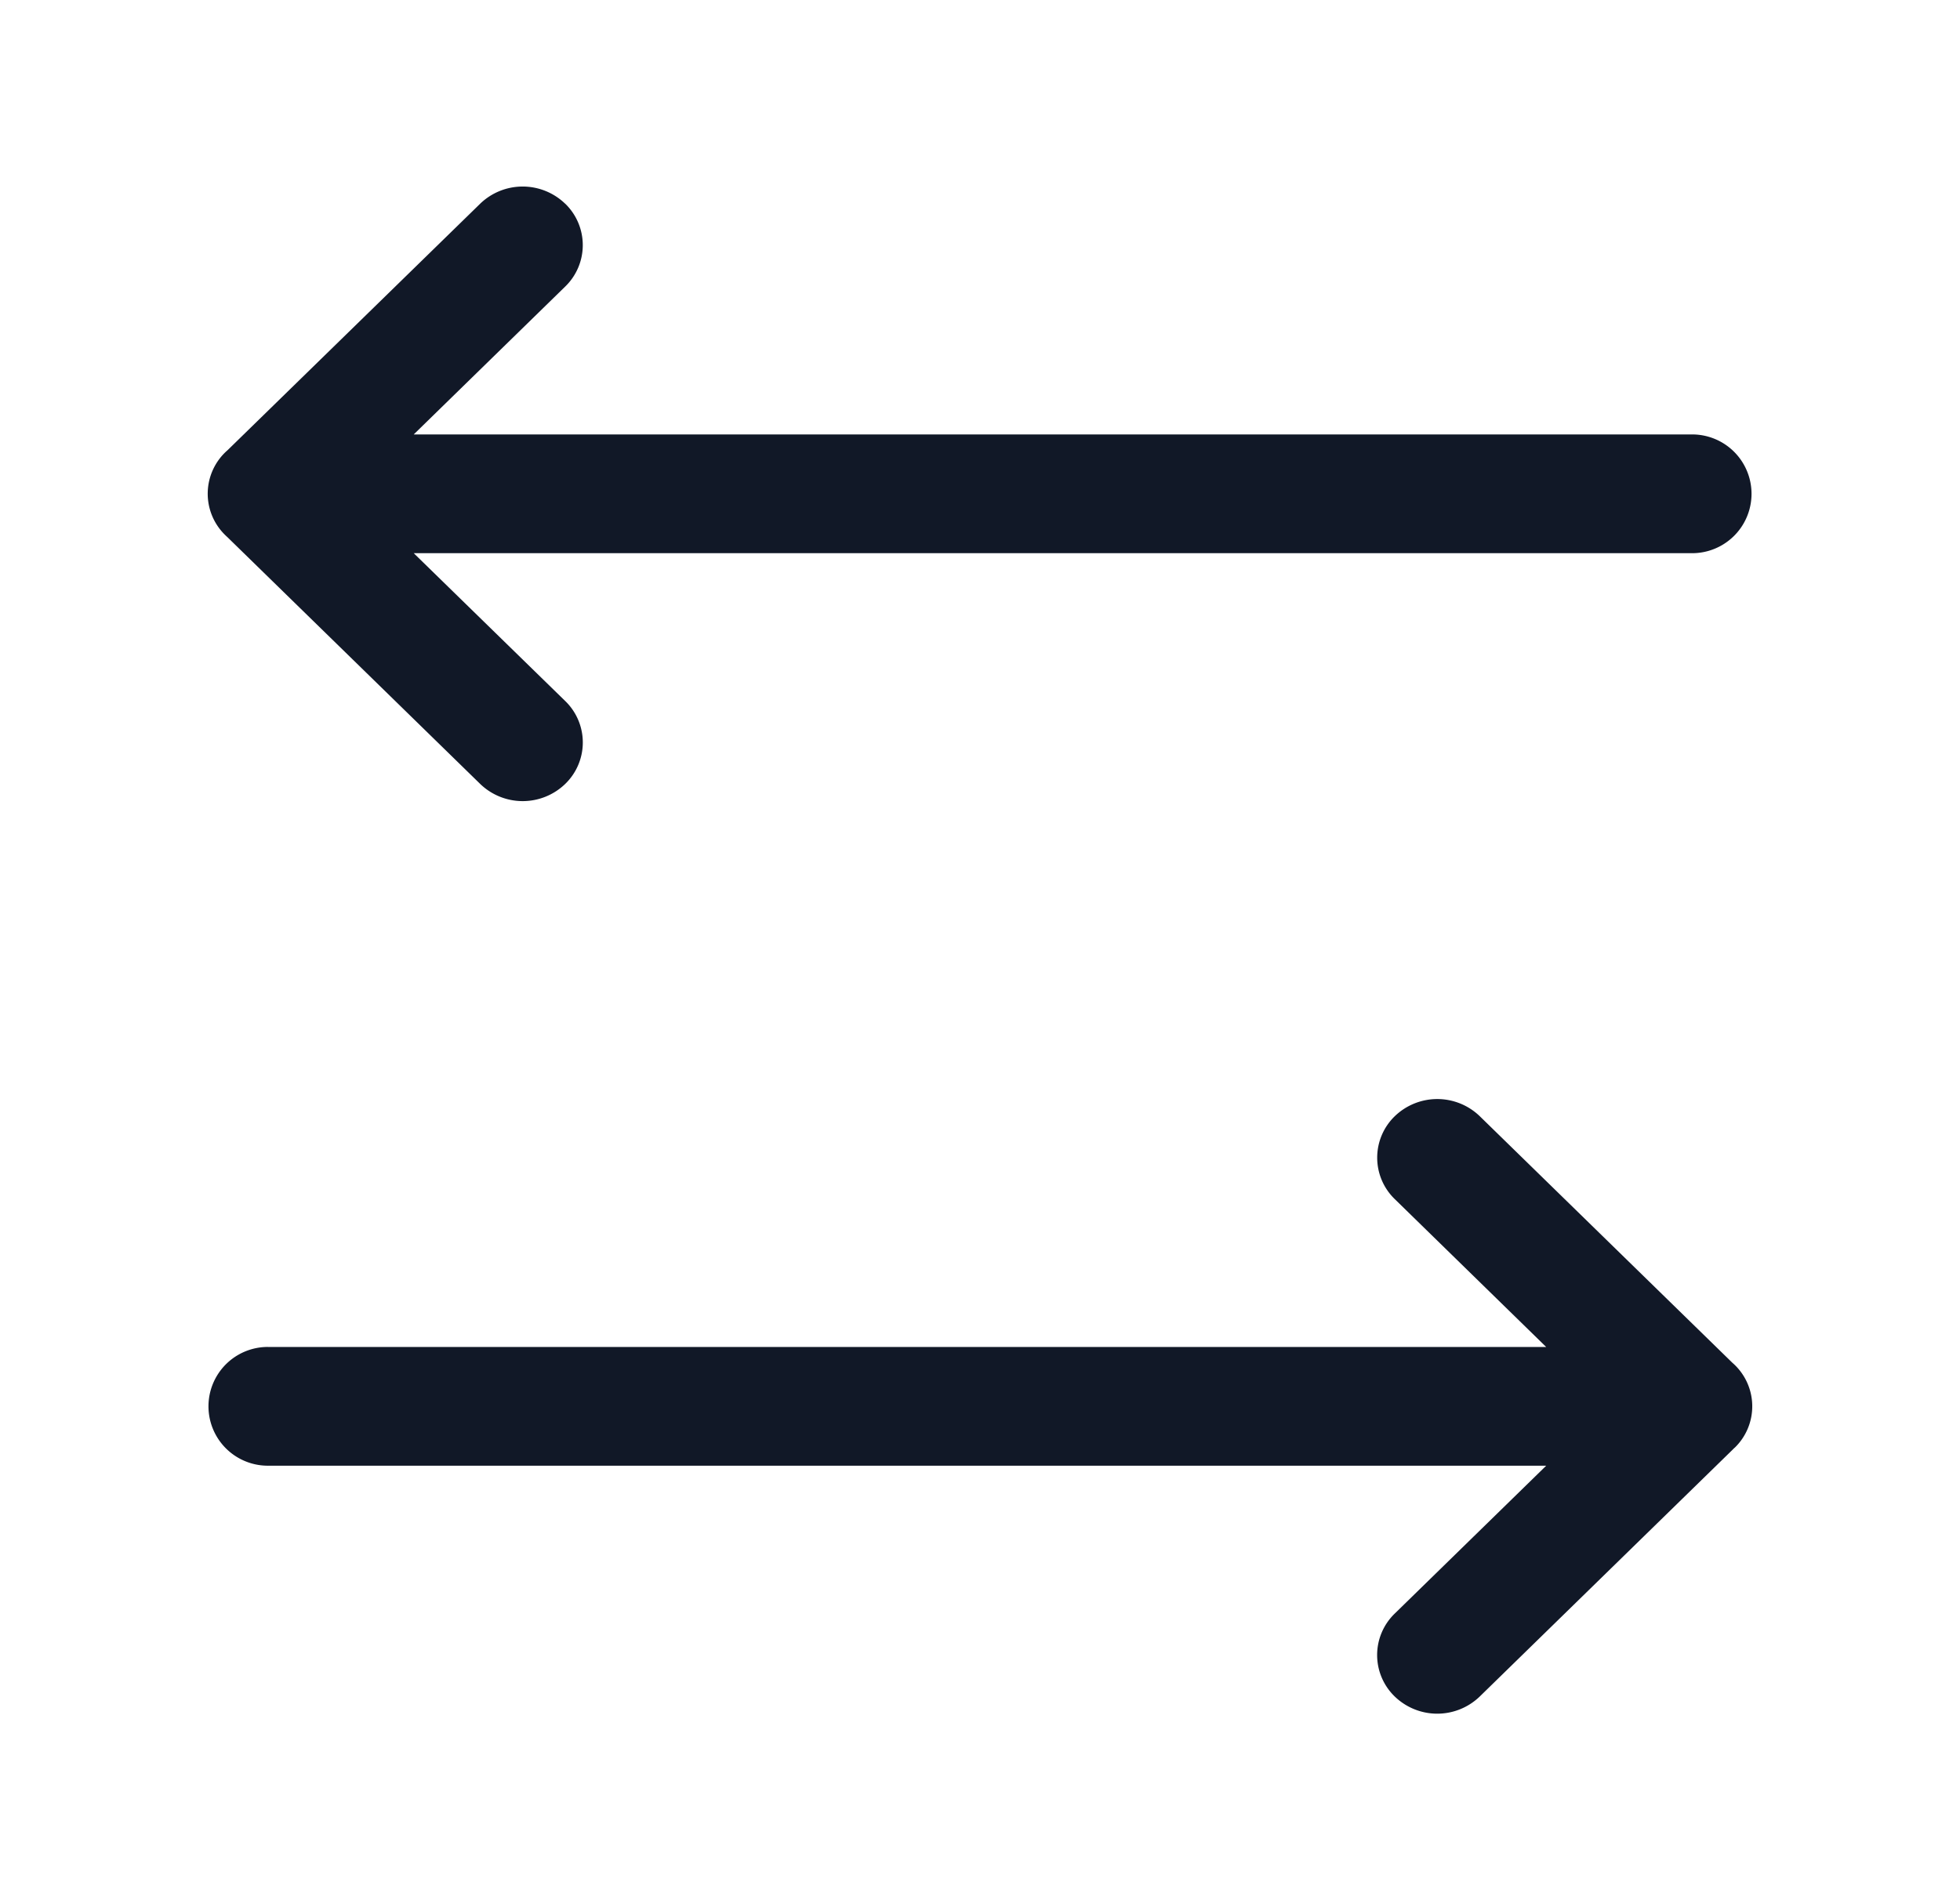 <svg xmlns="http://www.w3.org/2000/svg" width="33" height="32" fill="none" viewBox="0 0 33 32"><path fill="#111827" fill-rule="evenodd" d="M9.516 3.43a.971.971 0 0 1 0 1.396l-2.55 2.49H28.49a1 1 0 1 1 0 2H6.966l2.55 2.489a.971.971 0 0 1 0 1.397 1.03 1.03 0 0 1-1.431 0L3.829 9.046a1.01 1.01 0 0 1-.032-.03l-.002-.002a.971.971 0 0 1 .037-1.433L8.085 3.43a1.03 1.03 0 0 1 1.43 0ZM4.51 22.683a1 1 0 1 0 0 2h21.523l-2.55 2.49a.971.971 0 0 0 0 1.397 1.03 1.03 0 0 0 1.431 0l4.256-4.155.032-.032h.002a.971.971 0 0 0-.037-1.434l-4.253-4.152a1.03 1.03 0 0 0-1.43 0 .971.971 0 0 0 0 1.397l2.549 2.49H4.51Z" clip-rule="evenodd"/></svg>